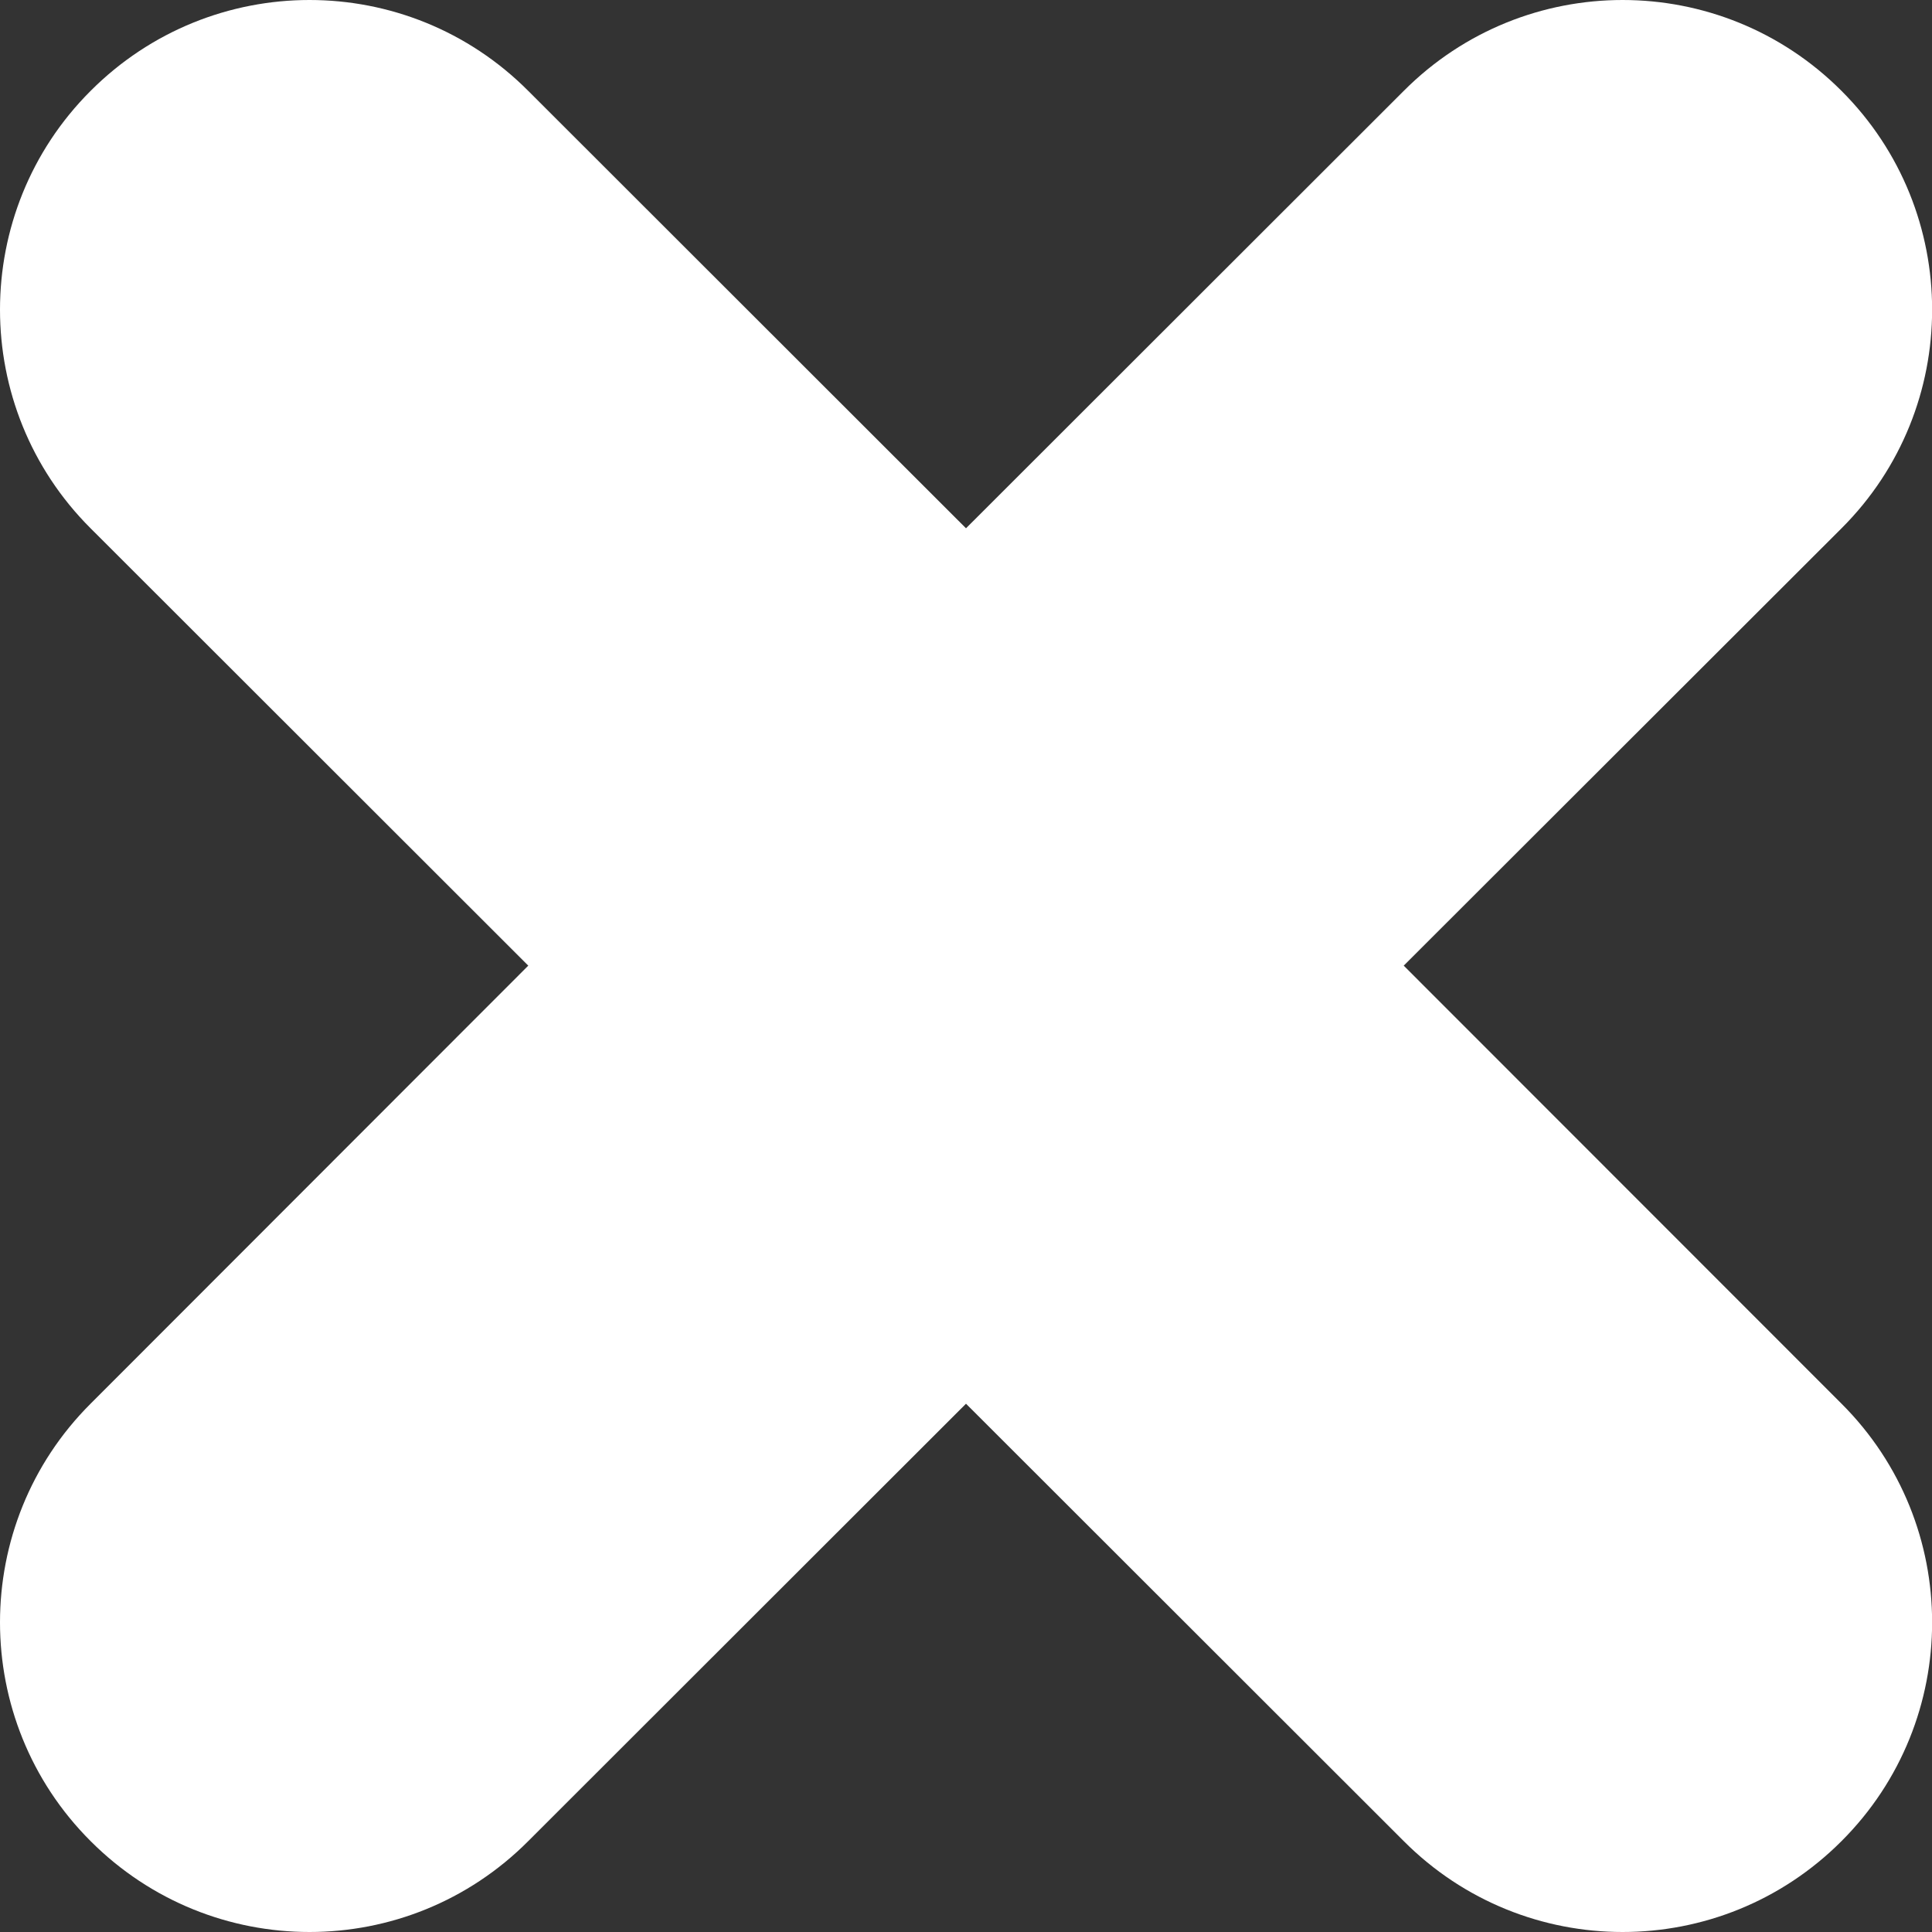 <svg width="16" height="16" viewBox="0 0 16 16" fill="none" xmlns="http://www.w3.org/2000/svg">
<rect x="0" y="0" width="16" height="16" fill="#333333" stroke="none"/>
<path fill-rule="evenodd" clip-rule="evenodd" d="M11.625 7.997L15.251 4.375C16.251 3.377 16.251 1.752 15.251 0.753C14.249 -0.251 12.626 -0.251 11.625 0.753L8 4.375L4.375 0.753C3.375 -0.251 1.752 -0.251 0.75 0.753C-0.25 1.752 -0.25 3.377 0.75 4.375L4.375 7.997L0.75 11.625C-0.25 12.623 -0.25 14.248 0.75 15.247C1.752 16.251 3.375 16.251 4.375 15.247L8 11.625L11.625 15.247C12.626 16.251 14.249 16.251 15.251 15.247C16.251 14.248 16.251 12.623 15.251 11.625L11.625 7.997Z" fill="white"/>
</svg>
